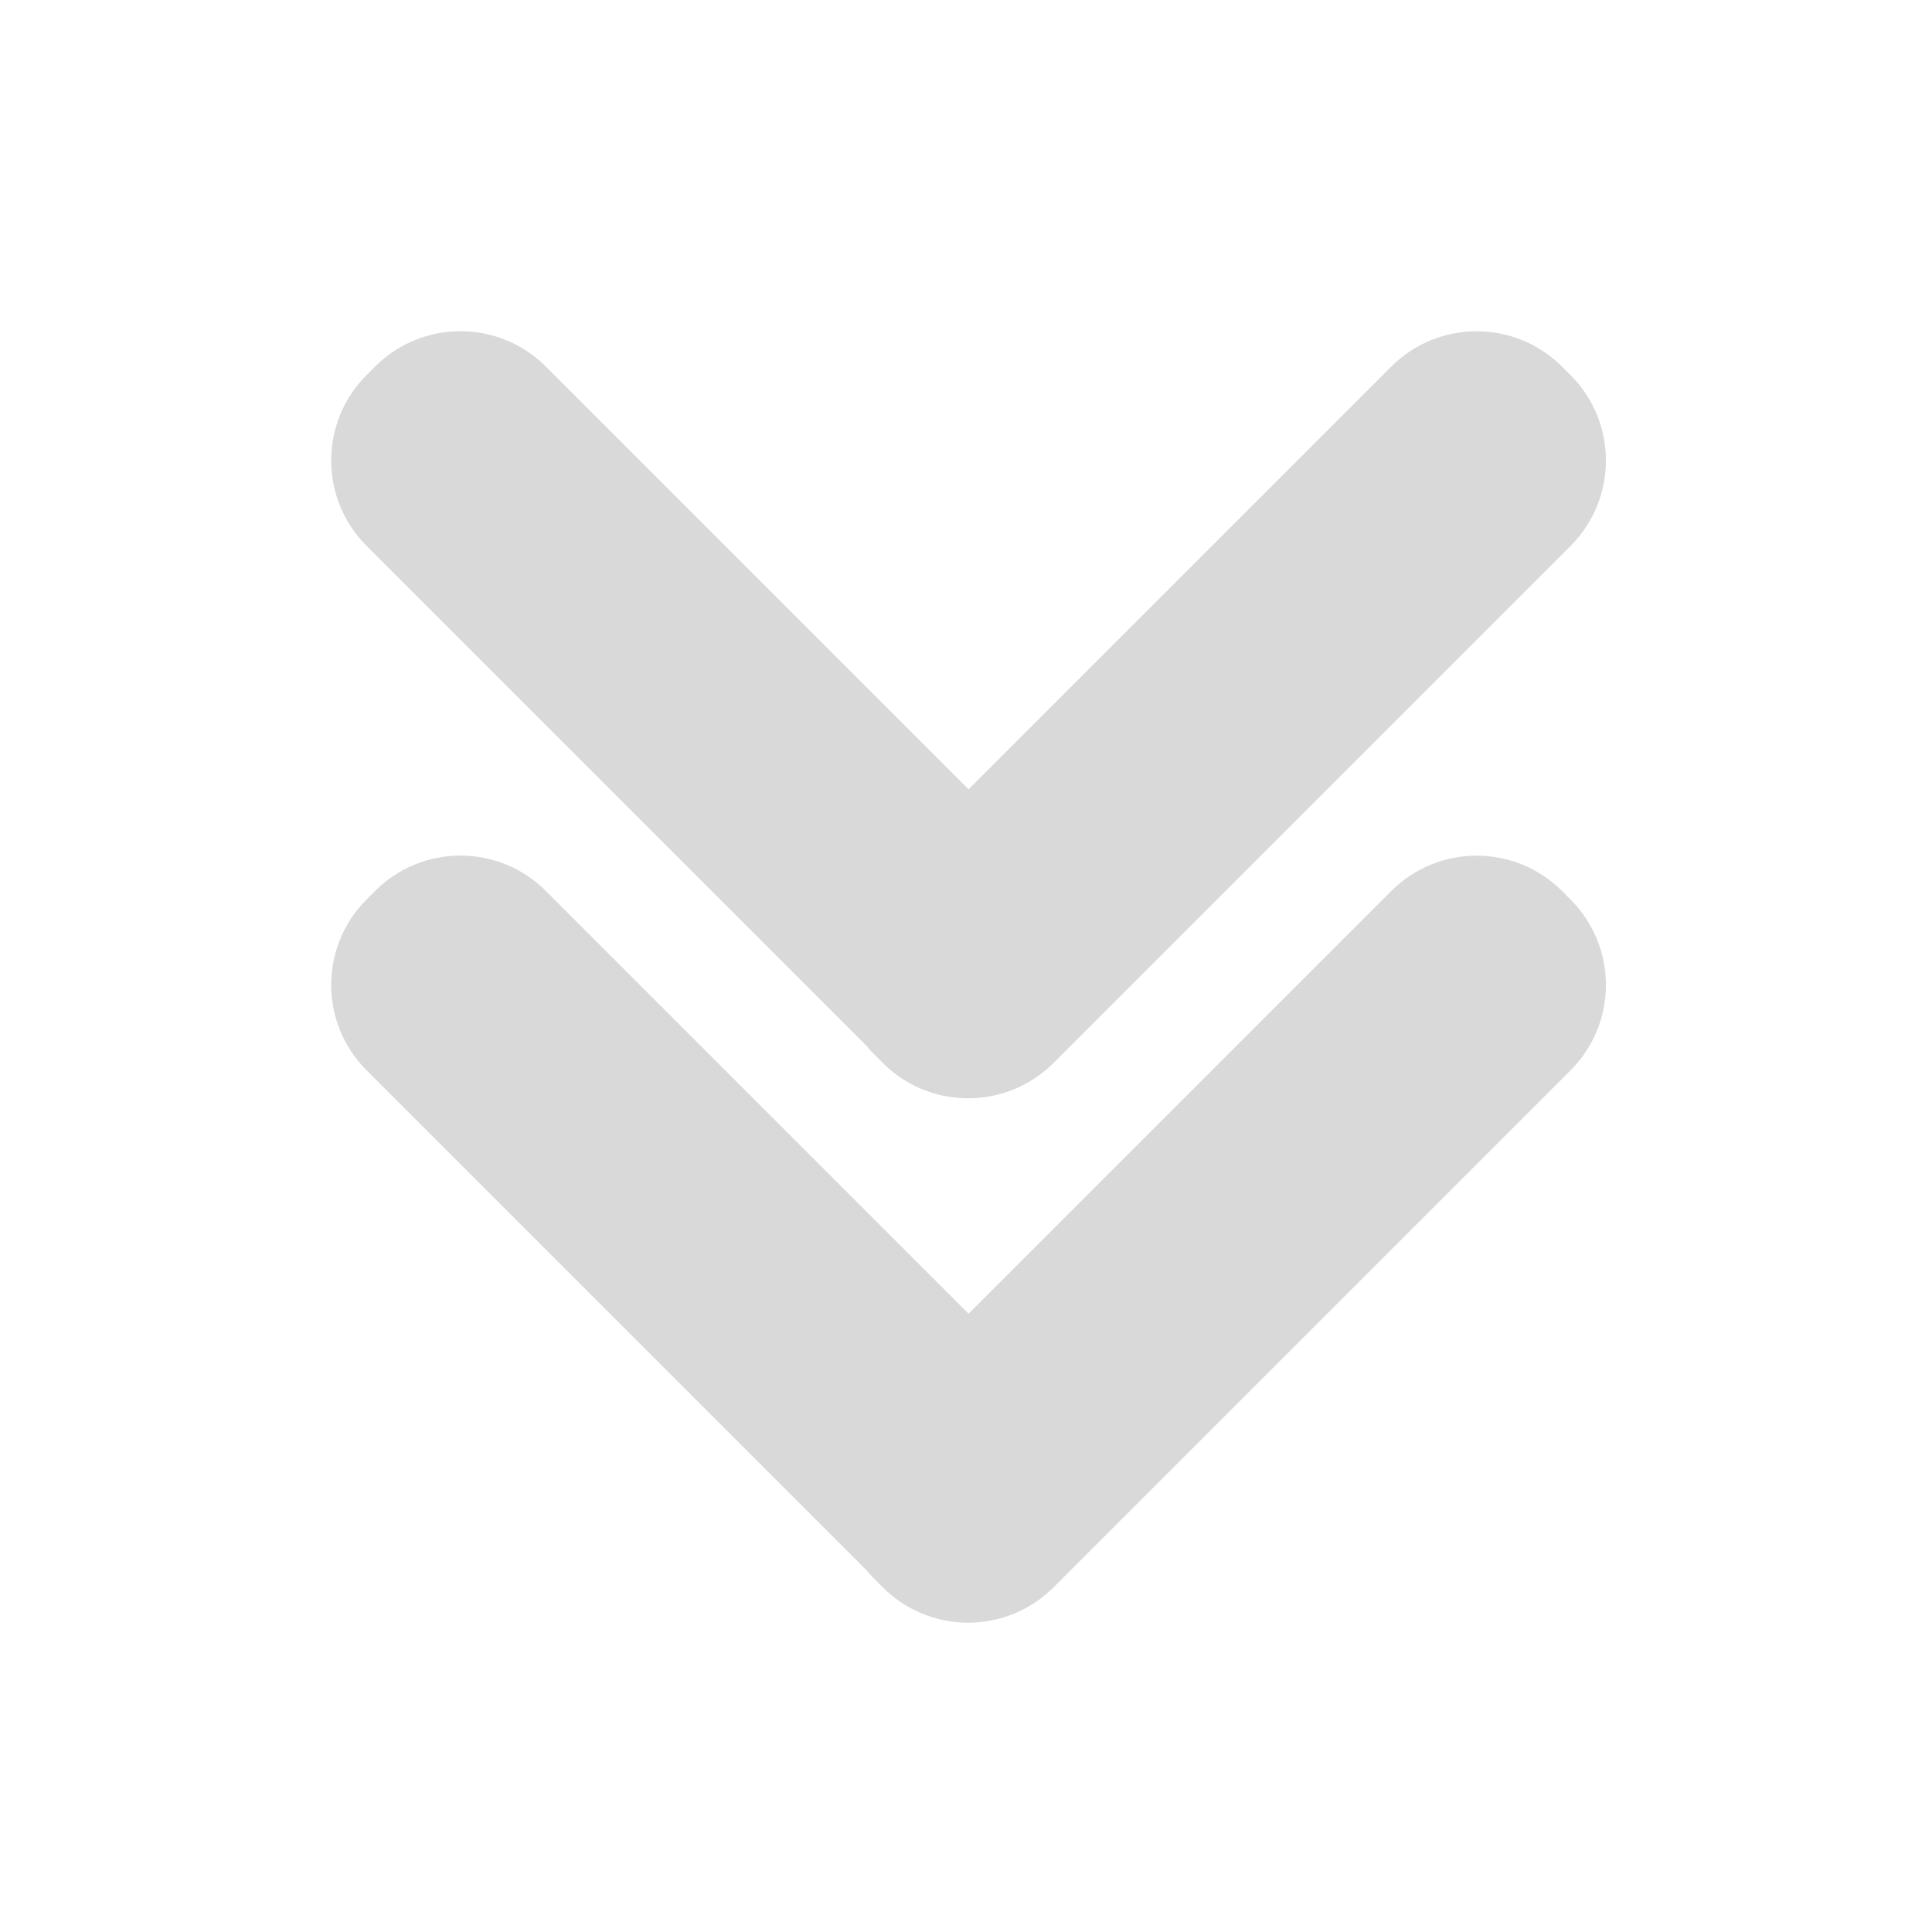 <svg width="70" height="70" viewBox="0 0 70 70" fill="none" xmlns="http://www.w3.org/2000/svg">
<rect width="70" height="70" fill="none"/>
<path d="M19.778 32.281C18.069 30.573 15.299 30.573 13.591 32.281L13.281 32.591C11.573 34.299 11.573 37.069 13.281 38.778L31.382 56.879C31.474 56.99 31.571 57.098 31.675 57.202L31.985 57.512C33.625 59.152 36.245 59.218 37.963 57.707C38.04 57.641 38.115 57.571 38.188 57.498L38.498 57.188C38.524 57.161 38.551 57.134 38.577 57.107L56.904 38.78C58.612 37.071 58.612 34.301 56.904 32.593L56.595 32.283C54.886 30.575 52.116 30.575 50.407 32.283L35.093 47.597L19.778 32.281Z" fill="#D9D9D9"/>
<path d="M19.778 13.281C18.069 11.573 15.299 11.573 13.591 13.281L13.281 13.591C11.573 15.299 11.573 18.069 13.281 19.778L31.382 37.879C31.474 37.99 31.571 38.098 31.675 38.202L31.985 38.512C33.625 40.152 36.245 40.218 37.963 38.707C38.04 38.641 38.115 38.571 38.188 38.498L38.498 38.188C38.524 38.161 38.551 38.134 38.577 38.107L56.904 19.78C58.612 18.071 58.612 15.301 56.904 13.592L56.595 13.283C54.886 11.575 52.116 11.575 50.407 13.283L35.093 28.597L19.778 13.281Z" fill="#D9D9D9"/>
</svg>
